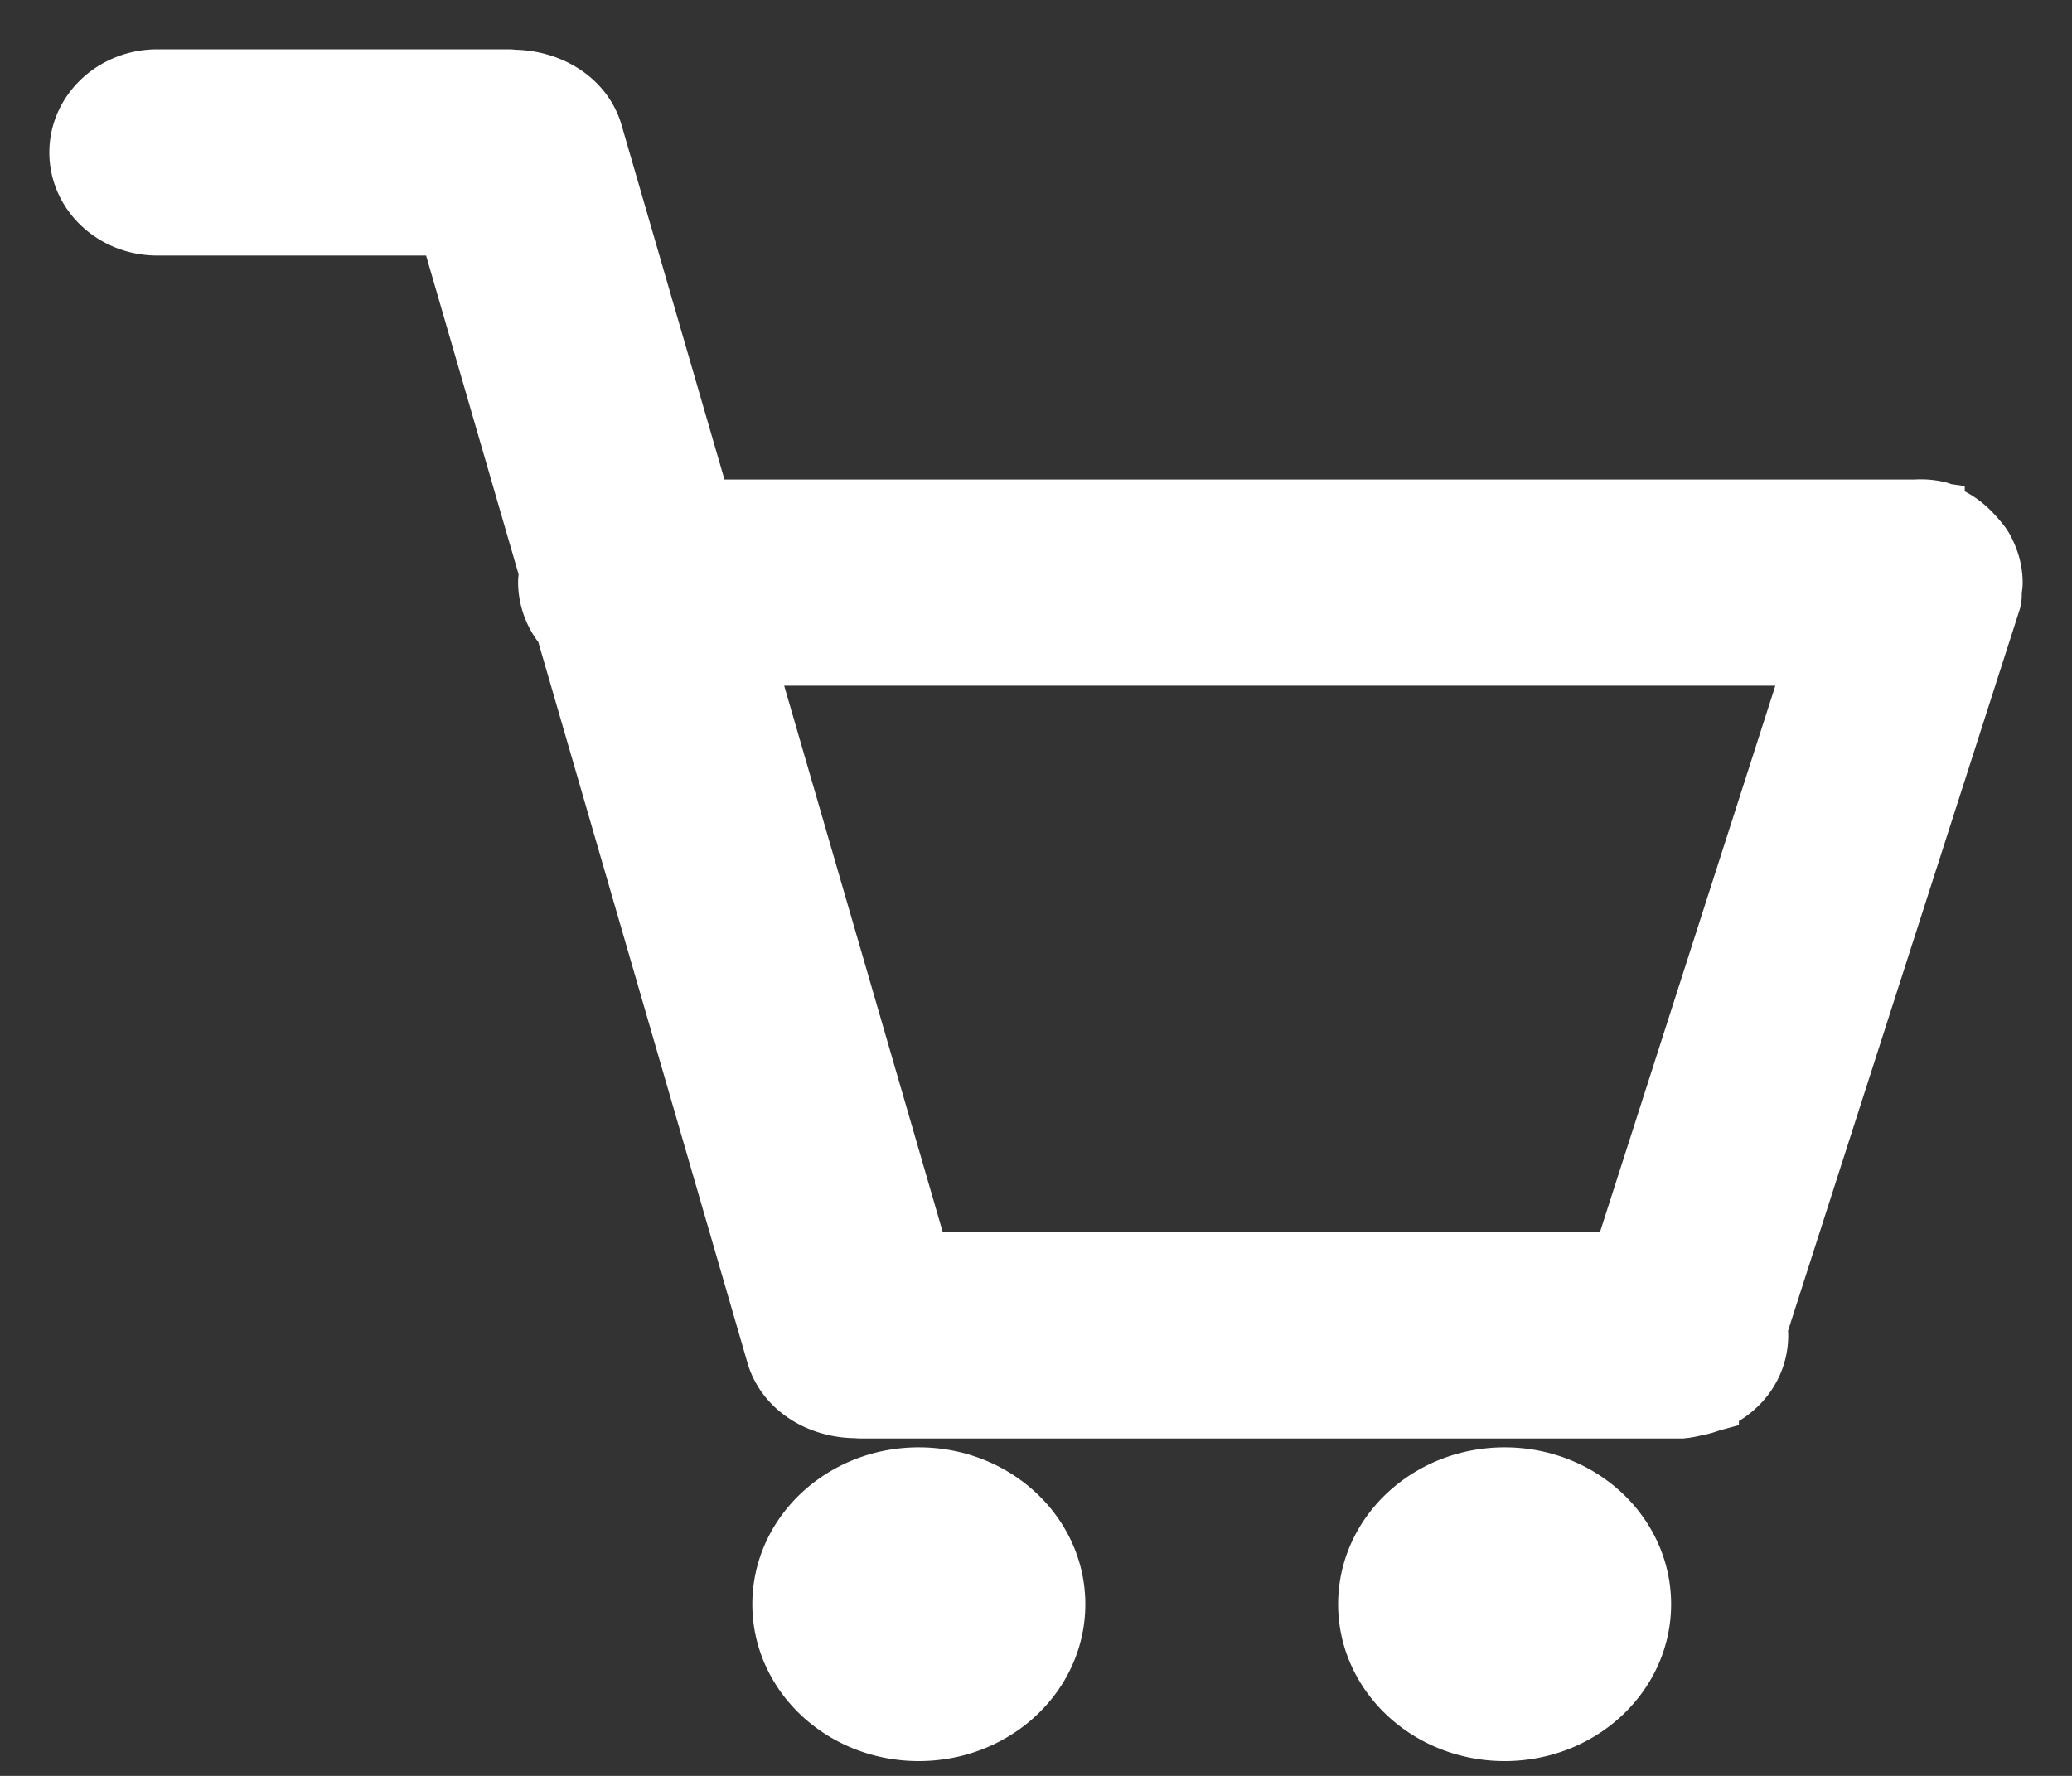 <svg xmlns="http://www.w3.org/2000/svg" width="21" height="18" viewBox="0 0 21 18">
    <rect x="0" y="0" width="21" height="18" fill="#333333" stroke="none"/>
    <path fill="#FFF" fill-rule="evenodd" stroke="#FFF" d="M19.982 5.984c-.003.018.013.034.008.053l-2.383 7.42c.005.028.017.051.017.078 0 .271-.218.485-.5.528a.572.572 0 0 1-.09.017H8.72c-.009 0-.015-.003-.024-.003-.29.006-.558-.145-.637-.392l-2.153-7.42a.518.518 0 0 1-.155-.36c0-.035.014-.066.021-.1L4.694 2.09h-3.1C1.265 2.09 1 1.846 1 1.545c0-.3.265-.545.594-.545h3.562c.008 0 .014.004.023.004.29-.005.559.145.637.391L6.967 5.36h12.439l.007.001a.567.567 0 0 1 .179.011c.017.004.023.024.04.03.095.035.171.1.235.173.029.035.055.06.074.1.035.07.059.147.059.23 0 .028-.013.051-.018.079zm-12.7.466l1.898 6.54h7.4l2.099-6.54H7.283zm2.03 8.72c.656 0 1.188.488 1.188 1.09 0 .602-.532 1.09-1.188 1.09-.655 0-1.187-.488-1.187-1.09 0-.602.532-1.09 1.187-1.09zm5.938 0c.655 0 1.187.488 1.187 1.09 0 .602-.532 1.09-1.187 1.09-.656 0-1.188-.488-1.188-1.09 0-.602.532-1.09 1.188-1.09z"/>
</svg>
